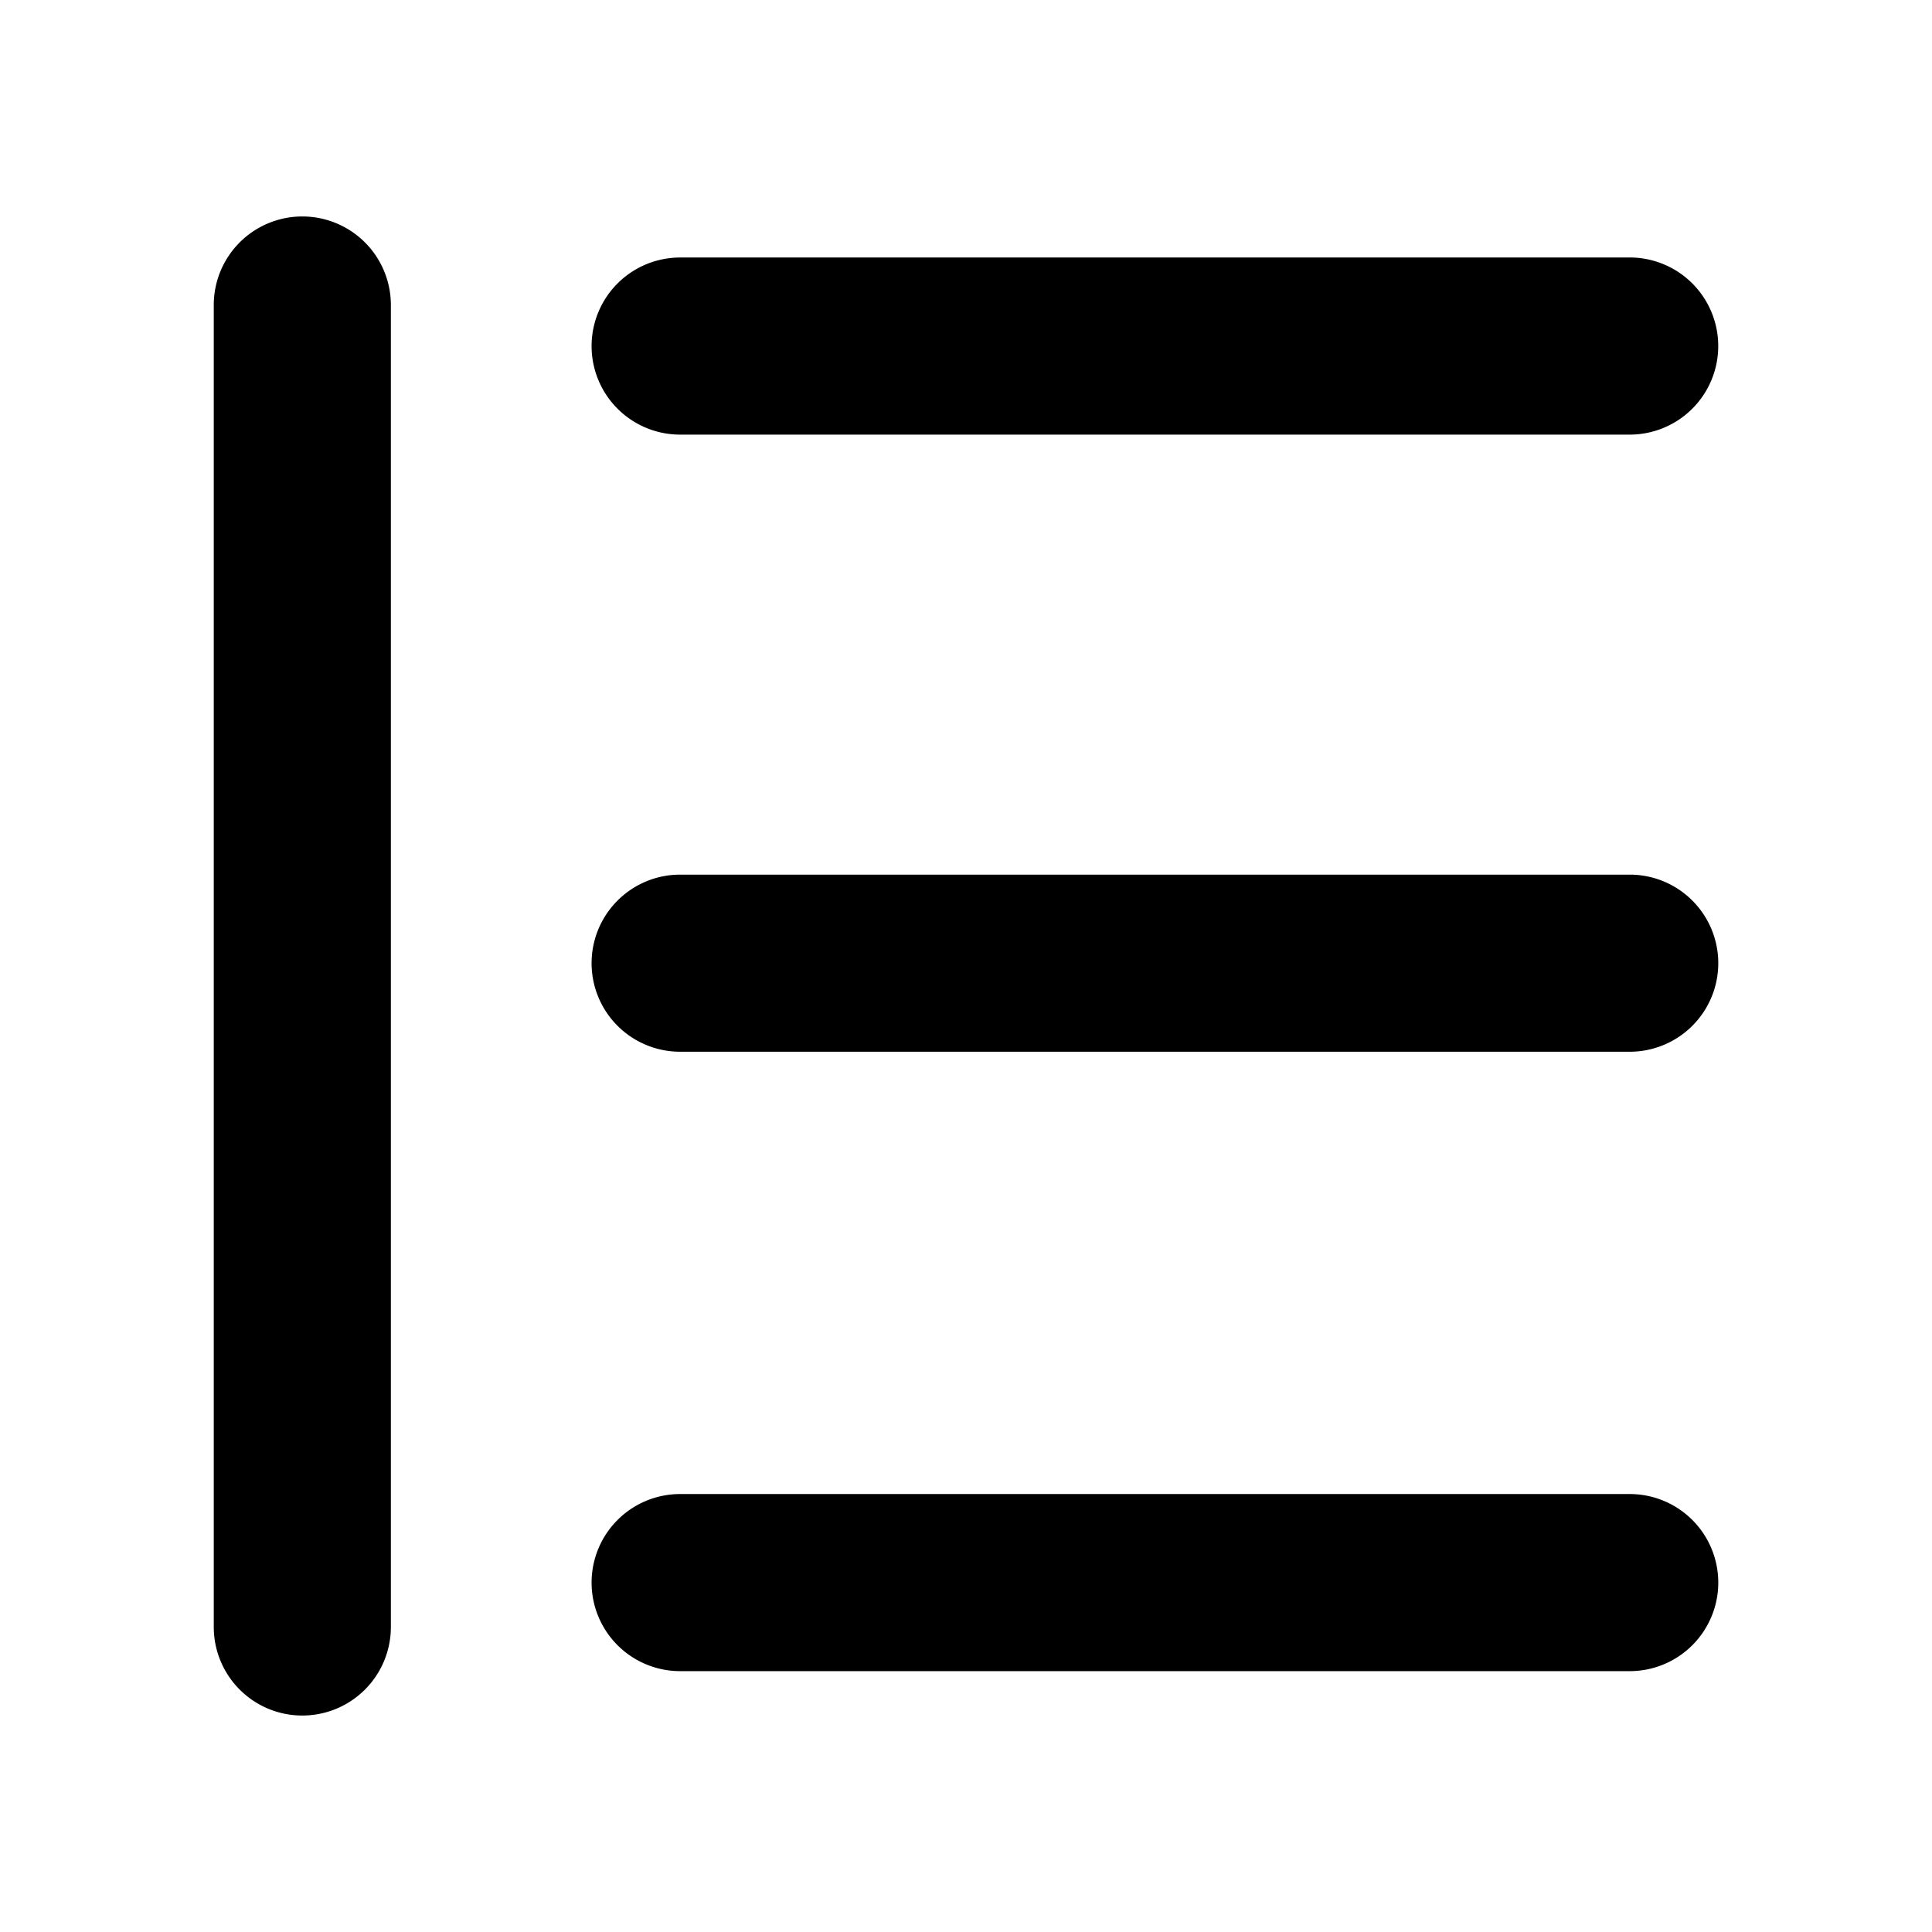 <svg xmlns="http://www.w3.org/2000/svg" width="48" height="48">
	<path d="M 7.512,5.378 A 2.2,2.2 0 0 0 5.311,7.579 V 40.421 A 2.2,2.2 0 0 0 7.512,42.622 2.2,2.2 0 0 0 9.711,40.421 V 7.579 A 2.2,2.2 0 0 0 7.512,5.378 Z m 9.385,1.02 a 2.2,2.2 0 0 0 -2.199,2.199 2.2,2.2 0 0 0 2.199,2.201 H 40.488 A 2.2,2.2 0 0 0 42.689,8.597 2.2,2.2 0 0 0 40.488,6.397 Z m 0,15.332 a 2.2,2.2 0 0 0 -2.199,2.199 2.2,2.2 0 0 0 2.199,2.201 h 23.592 a 2.2,2.2 0 0 0 2.201,-2.201 2.2,2.2 0 0 0 -2.201,-2.199 z m 0,15.389 a 2.2,2.2 0 0 0 -2.199,2.201 2.2,2.2 0 0 0 2.199,2.199 h 23.592 a 2.2,2.2 0 0 0 2.201,-2.199 2.2,2.2 0 0 0 -2.201,-2.201 z" fill="#000000"/>
</svg>
